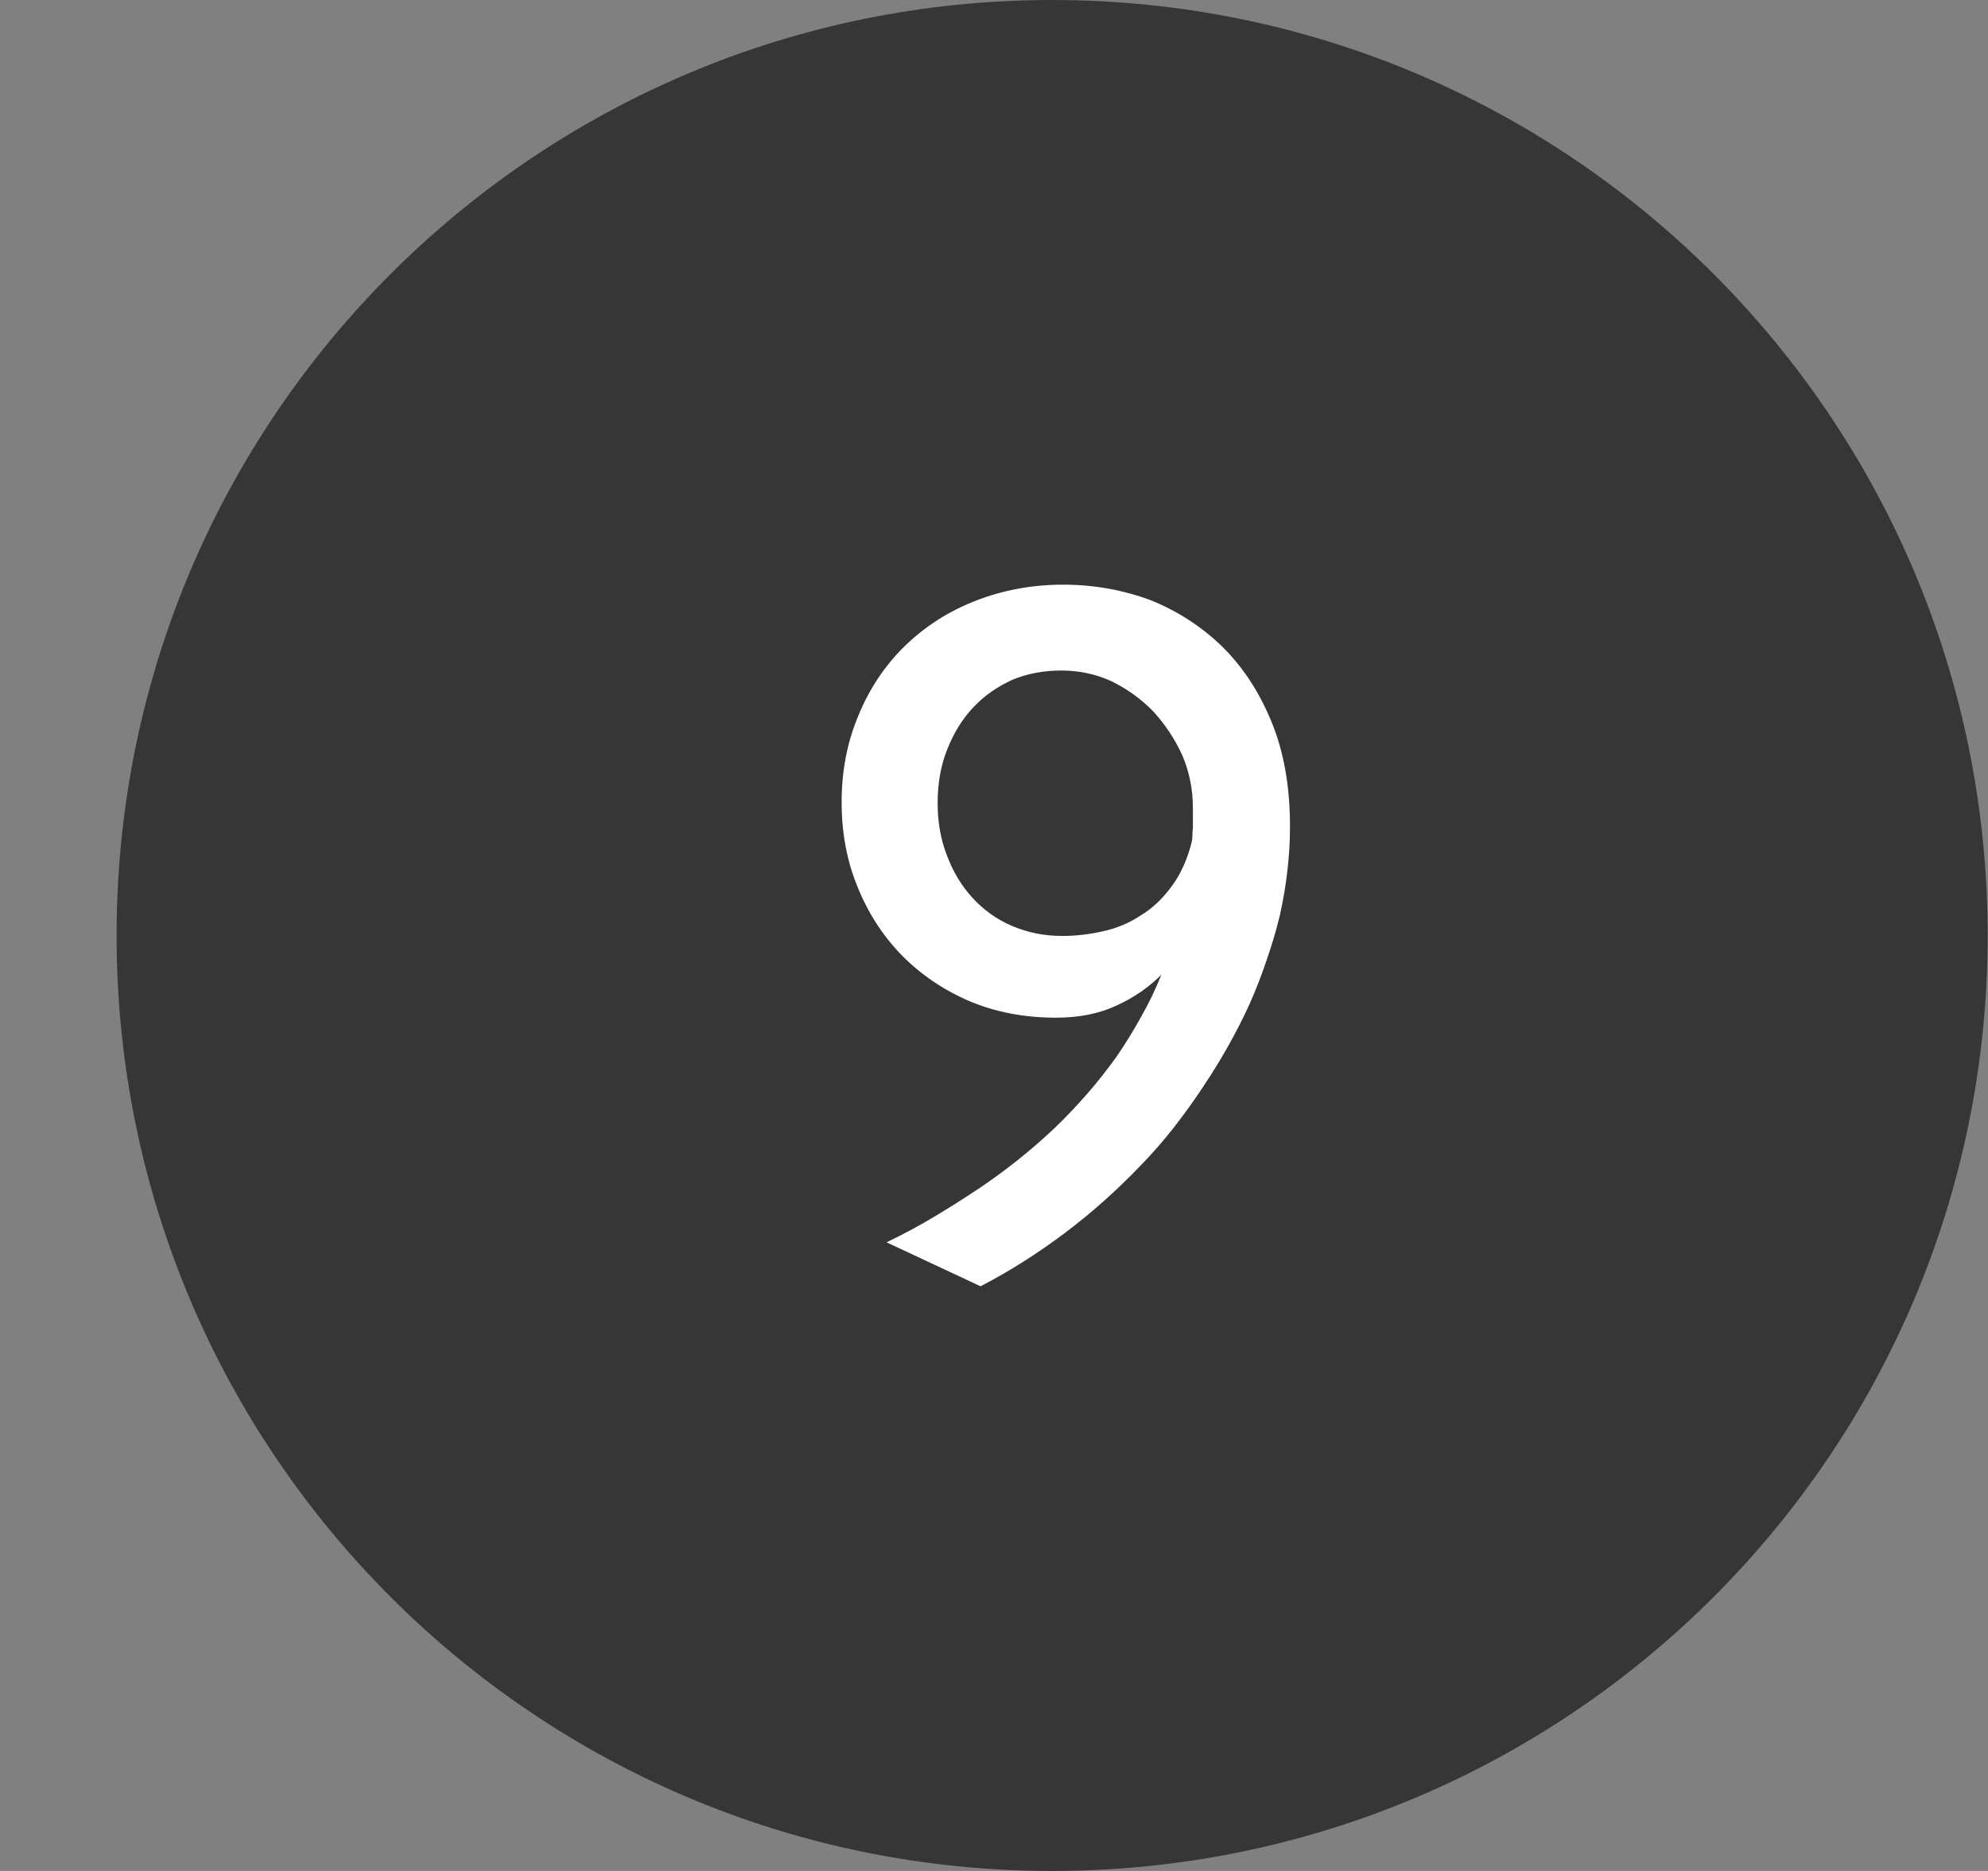 <svg width="17" height="16" viewBox="0 0 17 16" fill="none" xmlns="http://www.w3.org/2000/svg">
<rect x="0" y="0" width="17" height="16" fill="#808080" stroke="none"/>
<path d="M0.997 8C0.997 3.582 4.579 0 8.997 0C13.415 0 16.997 3.582 16.997 8C16.997 12.418 13.415 16 8.997 16C4.579 16 0.997 12.418 0.997 8Z" fill="#363636"/>
<path d="M11.031 7.066C11.031 7.194 11.024 7.32 11.009 7.445C10.995 7.571 10.973 7.699 10.944 7.83C10.912 7.961 10.874 8.089 10.83 8.214C10.79 8.336 10.741 8.46 10.686 8.585C10.573 8.833 10.437 9.073 10.28 9.306C10.201 9.425 10.118 9.54 10.031 9.651C9.944 9.761 9.851 9.868 9.752 9.969C9.551 10.179 9.337 10.37 9.11 10.541C8.874 10.719 8.632 10.872 8.385 11L7.581 10.624C7.721 10.557 7.854 10.486 7.979 10.411C8.107 10.335 8.232 10.256 8.354 10.175C8.59 10.018 8.81 9.843 9.014 9.651C9.212 9.461 9.389 9.258 9.546 9.039C9.622 8.929 9.692 8.815 9.756 8.699C9.823 8.582 9.881 8.461 9.931 8.336C9.823 8.444 9.696 8.531 9.551 8.598C9.402 8.668 9.229 8.703 9.031 8.703C8.757 8.703 8.509 8.655 8.284 8.559C8.063 8.463 7.871 8.332 7.708 8.166C7.545 7.997 7.42 7.802 7.332 7.581C7.242 7.362 7.197 7.122 7.197 6.86C7.197 6.592 7.245 6.345 7.341 6.118C7.434 5.891 7.565 5.694 7.734 5.528C7.906 5.36 8.107 5.23 8.337 5.14C8.573 5.047 8.824 5 9.092 5C9.351 5 9.599 5.044 9.835 5.131C10.068 5.224 10.273 5.357 10.45 5.528C10.628 5.703 10.769 5.918 10.874 6.175C10.979 6.431 11.031 6.728 11.031 7.066ZM10.201 6.913C10.201 6.753 10.171 6.601 10.11 6.459C10.046 6.319 9.963 6.194 9.861 6.083C9.759 5.978 9.64 5.892 9.503 5.825C9.369 5.764 9.226 5.734 9.075 5.734C8.926 5.734 8.788 5.76 8.66 5.812C8.596 5.841 8.536 5.875 8.481 5.913C8.426 5.951 8.375 5.994 8.328 6.044C8.235 6.14 8.159 6.261 8.101 6.406C8.046 6.543 8.018 6.697 8.018 6.869C8.018 7.029 8.044 7.178 8.097 7.314C8.149 7.454 8.222 7.575 8.315 7.677C8.411 7.782 8.523 7.862 8.651 7.917C8.785 7.975 8.929 8.004 9.083 8.004C9.197 8.004 9.312 7.991 9.428 7.965C9.548 7.939 9.656 7.894 9.752 7.83C9.851 7.771 9.939 7.689 10.018 7.581C10.097 7.476 10.155 7.346 10.193 7.192C10.196 7.169 10.197 7.146 10.197 7.122C10.2 7.099 10.201 7.076 10.201 7.052V6.913Z" fill="white"/>
</svg>

